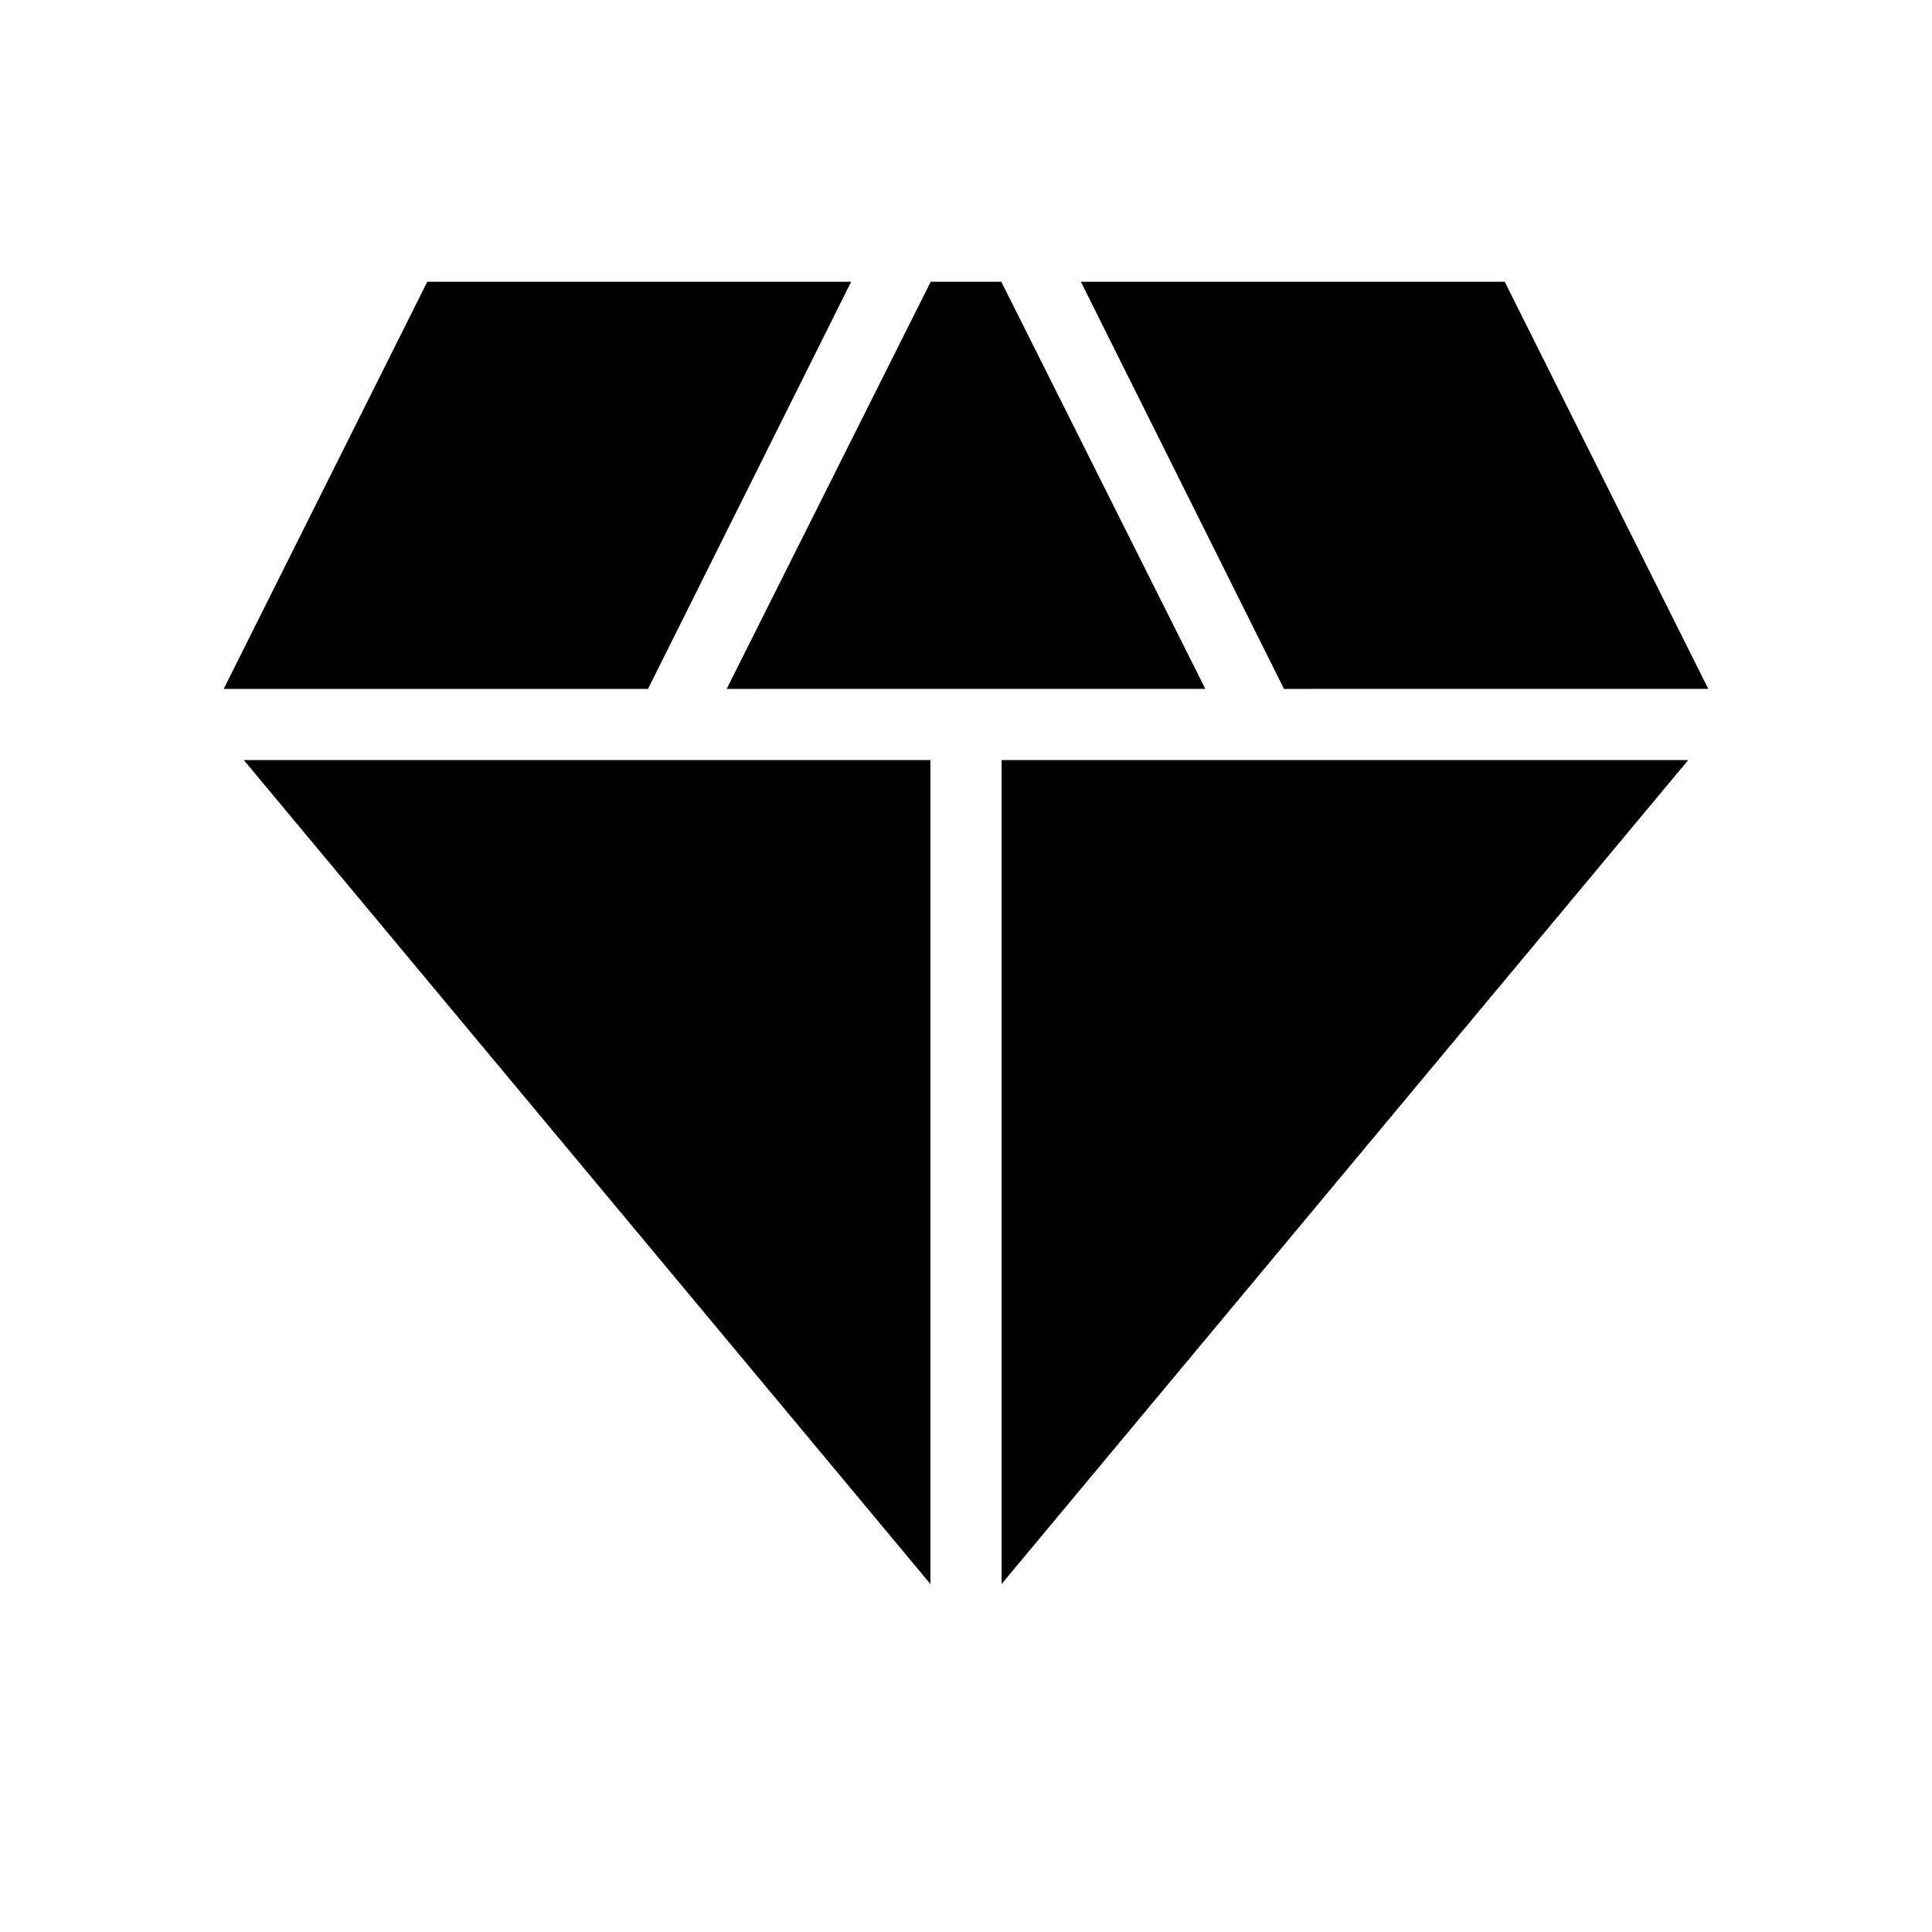 <svg xmlns="http://www.w3.org/2000/svg" height="24" viewBox="0 -960 960 960" width="24"><path d="M361.08-617.69 462.46-820h35.08l101.38 202.31H361.08Zm101.23 444.77L121.15-582.31h341.16v409.39Zm35.38 0v-409.39h341.16L497.69-172.92ZM638-617.69 537.08-820h210.61l101.16 202.31H638Zm-526.85 0L212.31-820h210.61L322-617.69H111.15Z"/></svg>